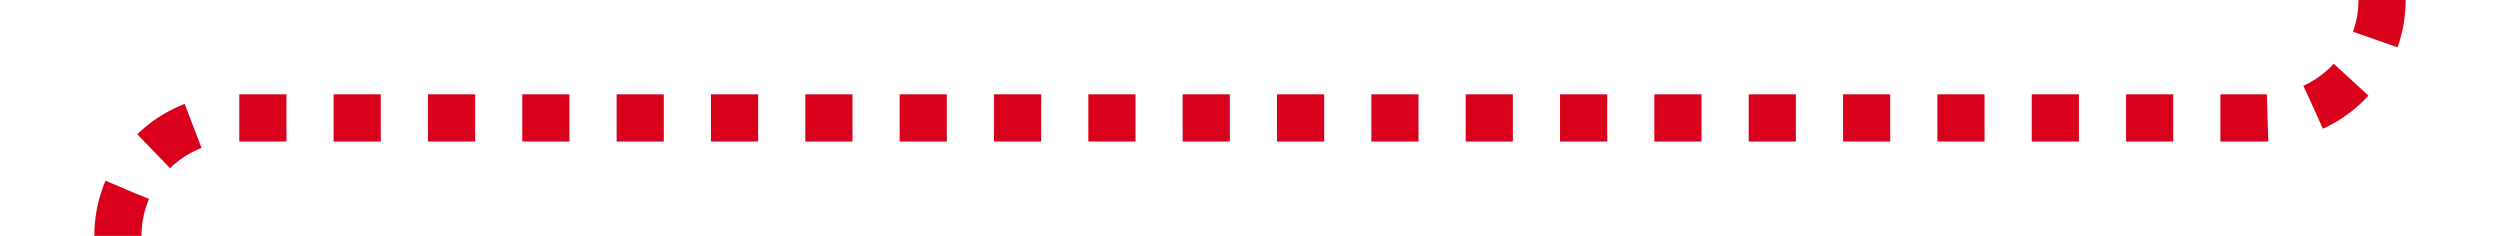 ﻿<?xml version="1.0" encoding="utf-8"?>
<svg version="1.1" xmlns:xlink="http://www.w3.org/1999/xlink" width="106px" height="10px" preserveAspectRatio="xMinYMid meet" viewBox="2317 1493  106 8" xmlns="http://www.w3.org/2000/svg">
  <path d="M 2322 1538  L 2322 1502  A 5 5 0 0 1 2327 1497 L 2413 1497  A 5 5 0 0 0 2418 1492 L 2418 1463  " stroke-width="2" stroke-dasharray="2,2" stroke="#d9001b" fill="none" />
  <path d="M 2425.6 1464  L 2418 1457  L 2410.4 1464  L 2425.6 1464  Z " fill-rule="nonzero" fill="#d9001b" stroke="none" />
</svg>